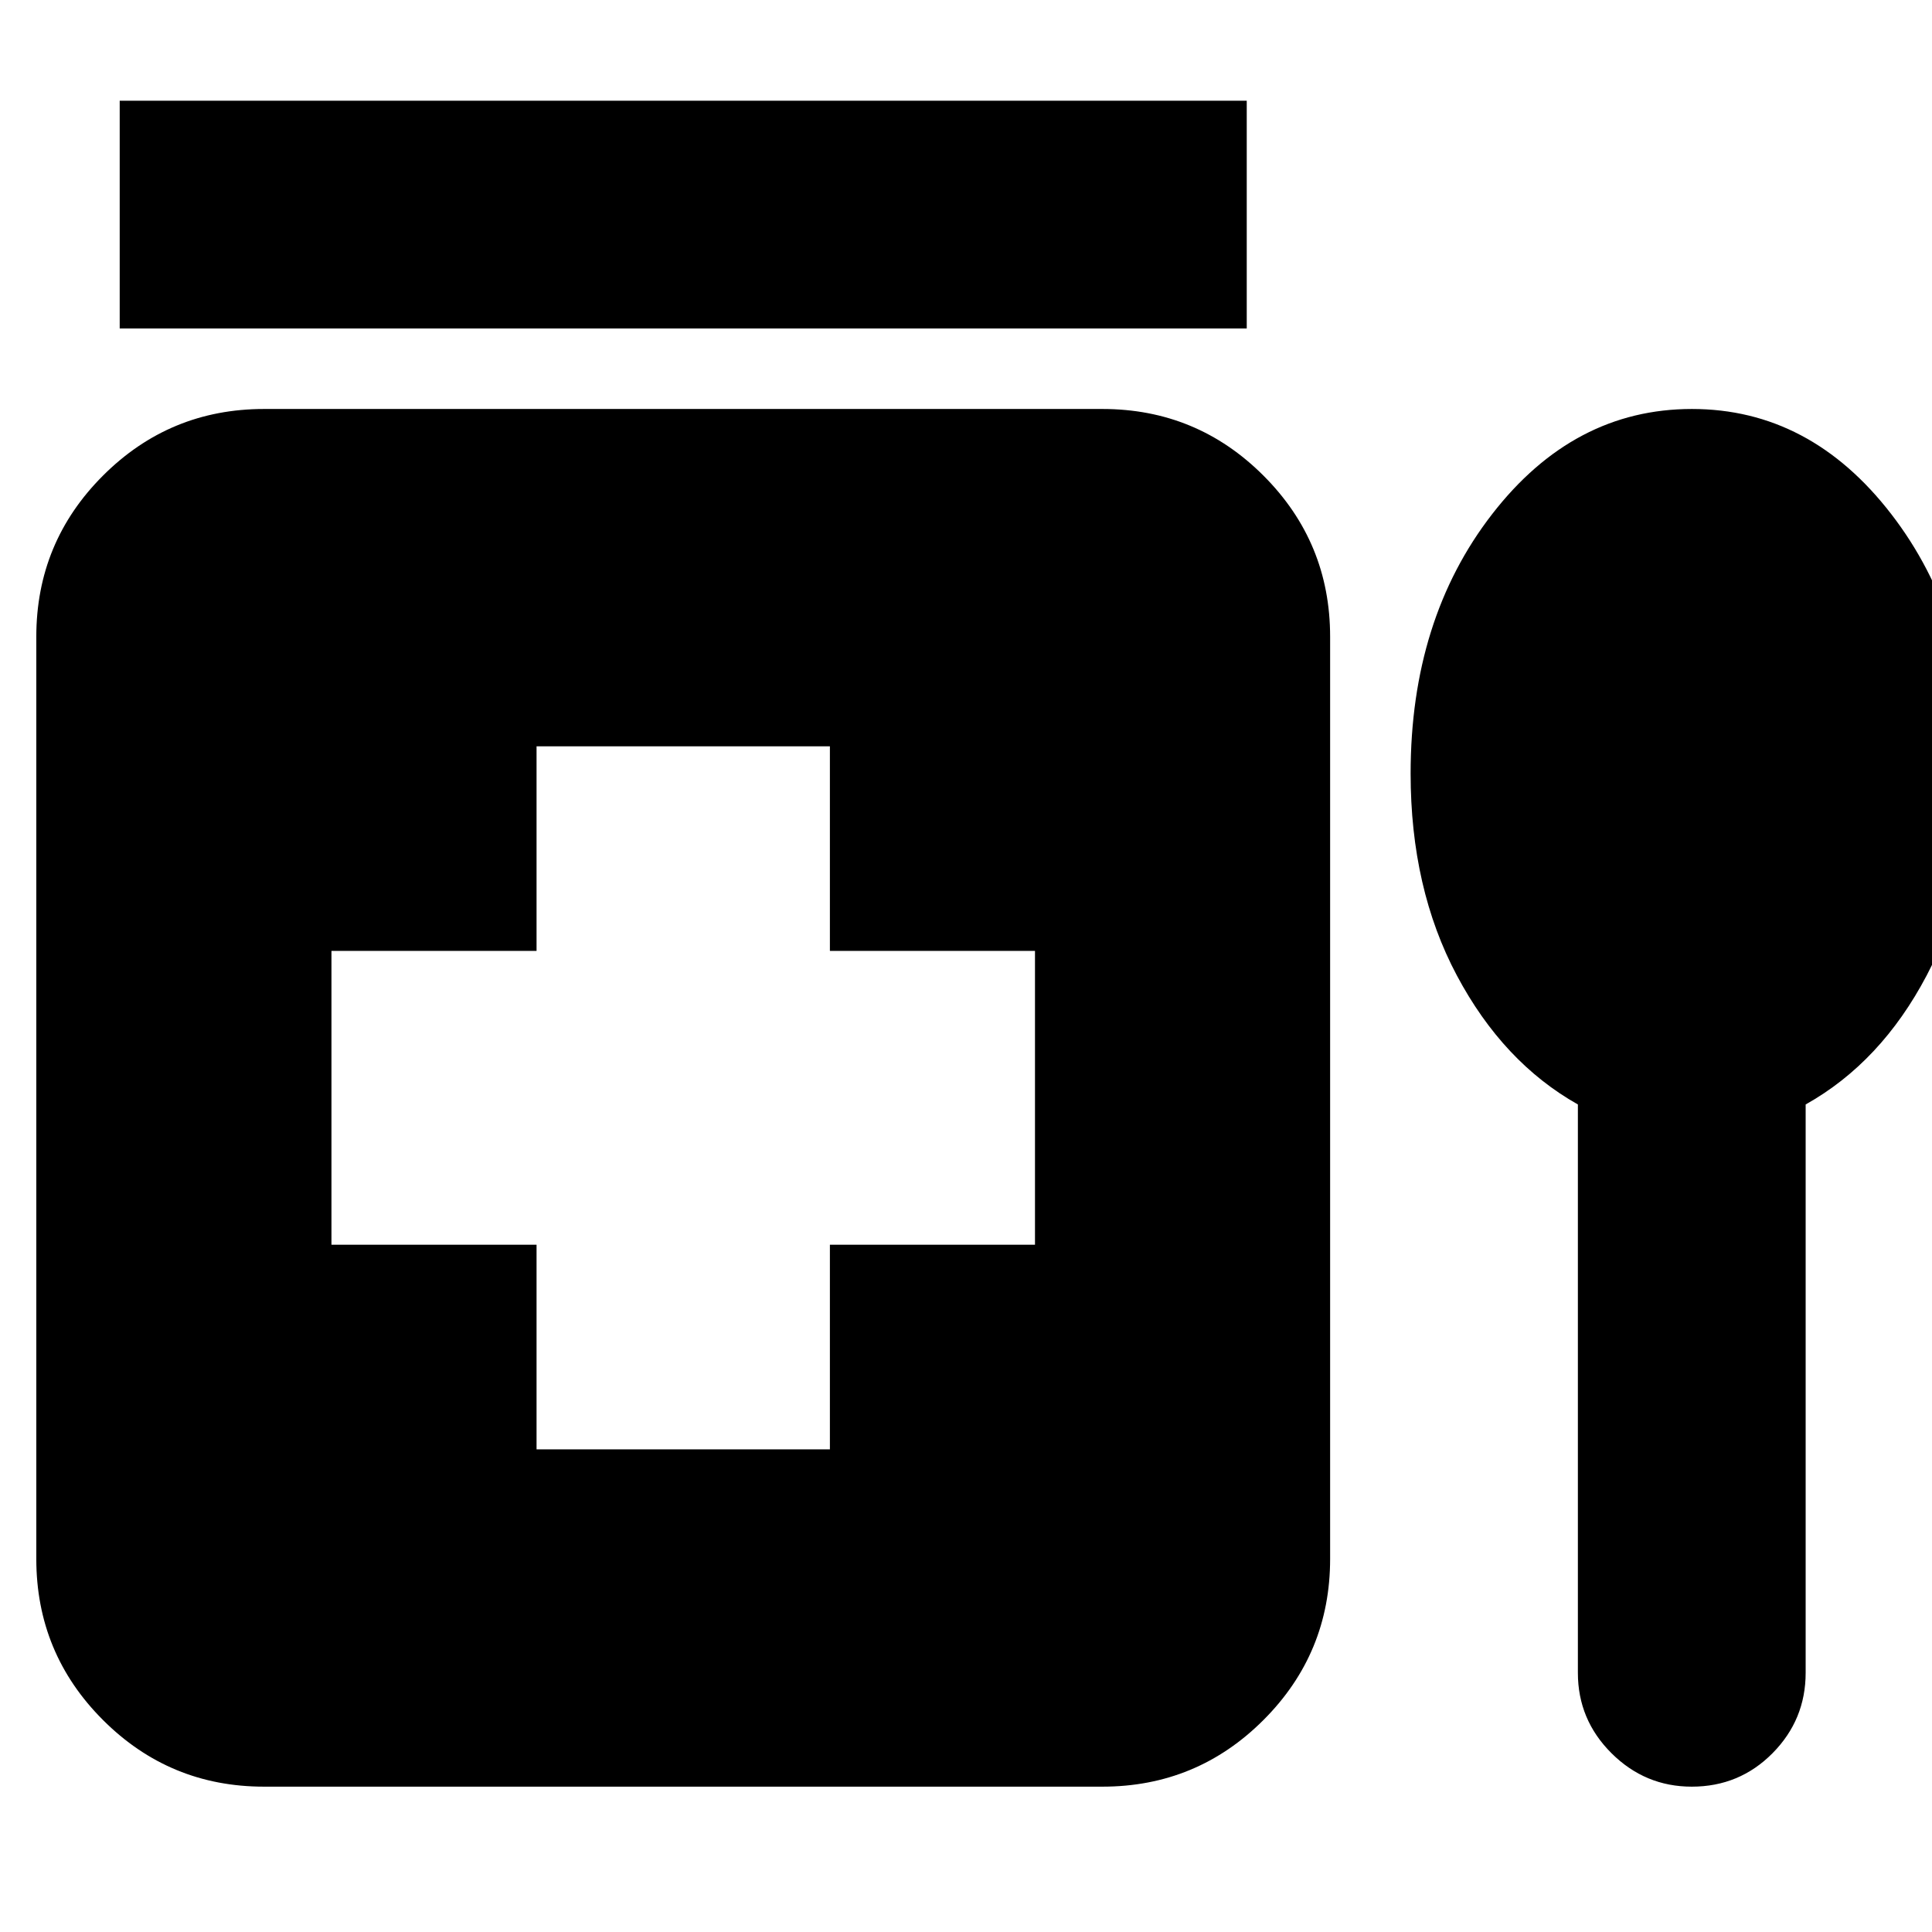 <svg xmlns="http://www.w3.org/2000/svg" height="24" viewBox="0 -960 960 960" width="24"><path d="M59.48-796.78v-113.18H619.5v113.18H59.48Zm207.13 556.95h145.76V-341.5h101.91v-146H412.37v-101.67H266.61v101.67H164.7v146h101.91v101.67ZM131.22-72.22q-46.93 0-80.05-33.12-33.13-33.12-33.13-80.05v-458.22q0-46.93 33.13-80.05 33.12-33.12 80.05-33.12h416.54q46.93 0 80.05 33.12t33.12 80.05v458.22q0 46.93-33.12 80.05t-80.05 33.12H131.22ZM784.04-411.2q-37.19-20.95-60.15-64.13-22.96-43.17-22.96-100.32 0-76.59 40.49-128.86 40.48-52.27 99.28-52.27 58.8 0 99.09 52.27 40.3 52.27 40.3 128.86 0 57.15-22.72 100.32-22.72 43.18-60.15 64.13v282.4q0 23.34-16.46 39.96t-40.13 16.62q-23.19 0-39.89-16.62t-16.7-39.96v-282.4Z"/></svg>